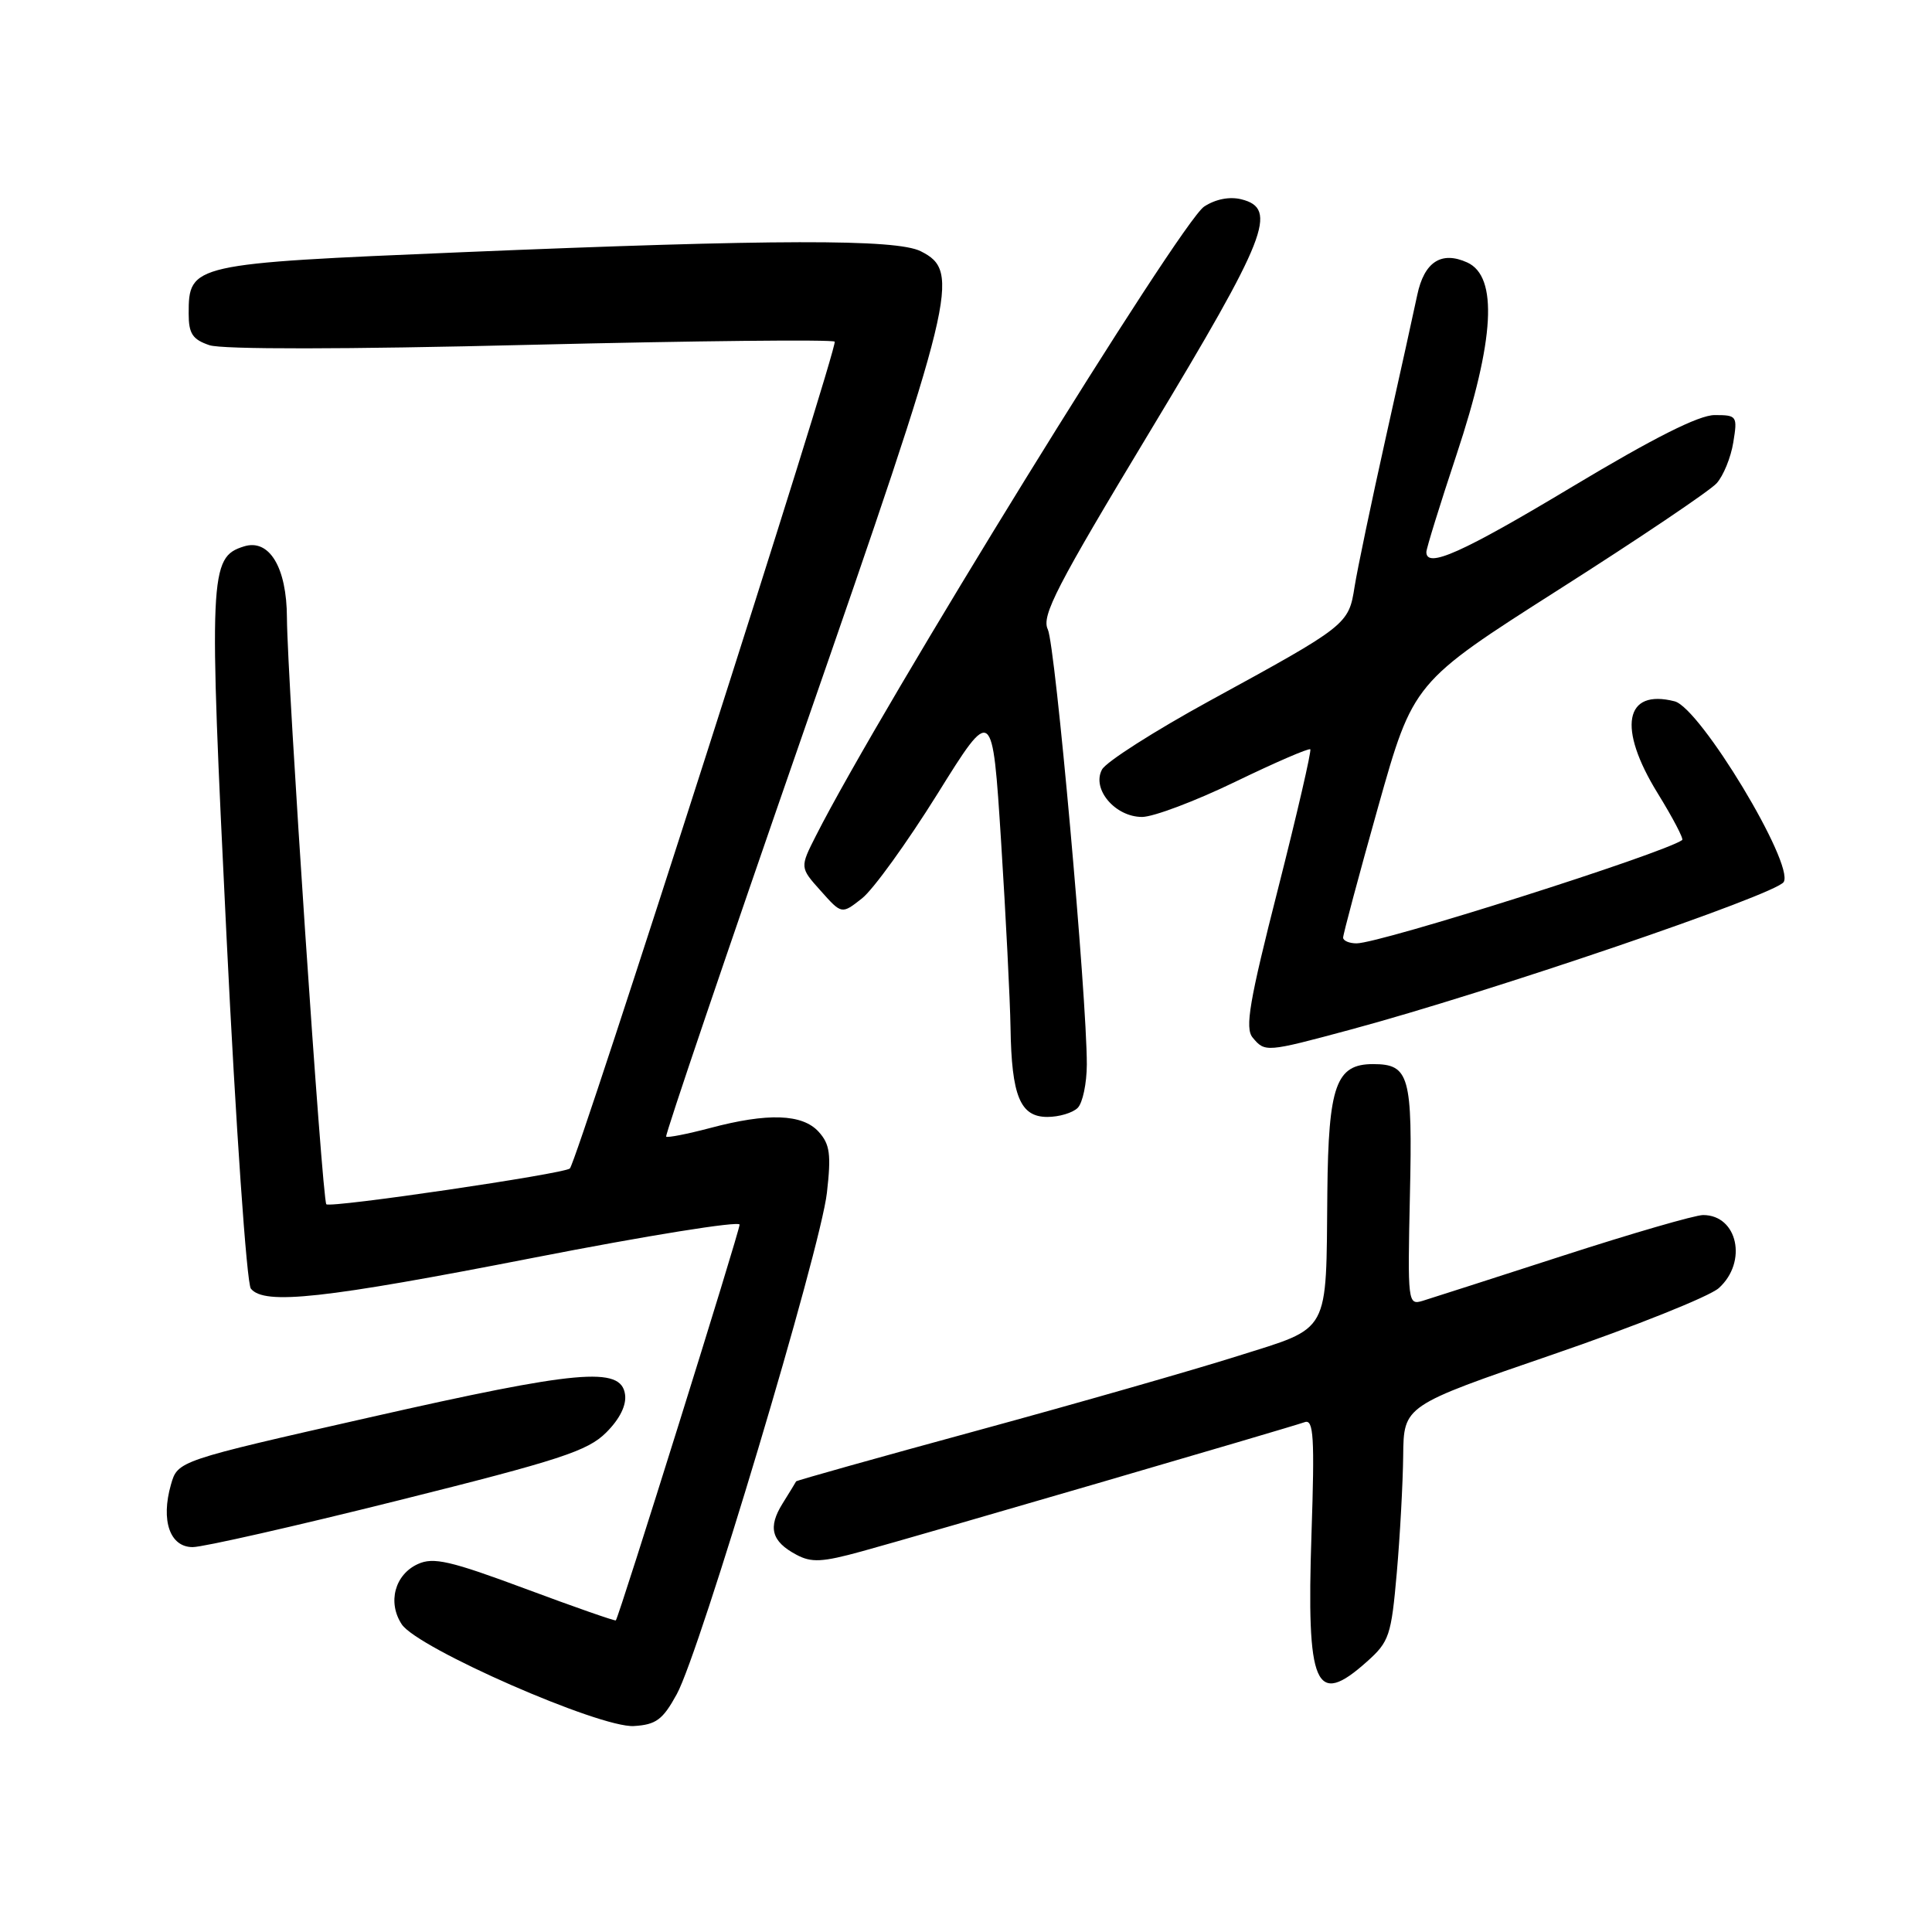 <?xml version="1.0" encoding="UTF-8" standalone="no"?>
<!DOCTYPE svg PUBLIC "-//W3C//DTD SVG 1.1//EN" "http://www.w3.org/Graphics/SVG/1.1/DTD/svg11.dtd" >
<svg xmlns="http://www.w3.org/2000/svg" xmlns:xlink="http://www.w3.org/1999/xlink" version="1.1" viewBox="0 0 256 256">
 <g >
 <path fill="currentColor"
d=" M 89.68 224.48 C 92.74 218.92 108.73 165.54 109.57 158.05 C 110.15 152.96 109.97 151.62 108.48 149.97 C 106.32 147.59 101.73 147.43 94.05 149.48 C 91.05 150.27 88.45 150.78 88.27 150.61 C 88.10 150.43 96.30 126.26 106.50 96.89 C 126.67 38.85 127.36 35.99 122.00 33.29 C 118.76 31.66 102.63 31.69 61.20 33.42 C 25.36 34.92 25.00 35.00 25.00 41.56 C 25.00 44.21 25.51 44.98 27.75 45.74 C 29.45 46.31 45.66 46.30 70.28 45.69 C 92.15 45.16 110.30 44.97 110.60 45.27 C 111.12 45.79 76.51 153.82 75.51 154.83 C 74.80 155.53 43.76 160.10 43.24 159.57 C 42.69 159.03 38.06 89.96 38.02 81.86 C 38.00 75.17 35.67 71.33 32.30 72.41 C 27.74 73.85 27.65 75.90 30.02 124.20 C 31.25 149.30 32.69 170.06 33.24 170.75 C 35.01 172.96 42.91 172.09 70.75 166.65 C 85.74 163.72 98.00 161.75 98.00 162.27 C 98.00 163.15 82.03 214.24 81.60 214.71 C 81.50 214.82 76.11 212.94 69.62 210.52 C 59.68 206.82 57.43 206.30 55.38 207.24 C 52.31 208.63 51.32 212.34 53.24 215.24 C 55.35 218.41 79.47 228.98 83.99 228.71 C 86.93 228.53 87.82 227.88 89.68 224.48 Z  M 181.13 220.17 C 184.08 217.54 184.35 216.73 185.08 208.42 C 185.51 203.52 185.89 196.52 185.93 192.88 C 186.00 186.26 186.00 186.26 205.75 179.48 C 216.61 175.75 226.51 171.79 227.75 170.68 C 231.59 167.22 230.25 161.00 225.67 161.00 C 224.61 161.00 216.26 163.42 207.12 166.38 C 197.98 169.34 189.60 172.03 188.50 172.37 C 186.55 172.96 186.51 172.59 186.82 158.43 C 187.18 142.53 186.75 141.00 181.93 141.00 C 177.03 141.00 176.02 143.84 175.88 157.97 C 175.70 177.01 176.38 175.77 164.00 179.68 C 158.22 181.51 142.72 185.95 129.55 189.54 C 116.37 193.13 105.55 196.17 105.49 196.29 C 105.44 196.40 104.64 197.71 103.71 199.20 C 101.72 202.38 102.21 204.24 105.51 206.00 C 107.51 207.08 108.94 207.01 114.20 205.56 C 121.44 203.58 170.80 189.18 172.89 188.44 C 174.06 188.03 174.21 190.44 173.78 203.23 C 173.10 223.58 174.28 226.30 181.13 220.17 Z  M 52.76 198.82 C 74.18 193.47 77.88 192.26 80.32 189.82 C 82.12 188.03 83.03 186.20 82.82 184.76 C 82.29 181.03 76.61 181.55 49.03 187.80 C 23.55 193.57 23.55 193.57 22.65 196.72 C 21.29 201.48 22.51 205.00 25.53 205.00 C 26.91 205.00 39.16 202.22 52.76 198.82 Z  M 142.80 146.80 C 143.46 146.14 144.00 143.55 144.01 141.05 C 144.02 132.09 139.84 85.46 138.84 83.40 C 137.97 81.61 139.97 77.74 152.41 57.11 C 167.91 31.41 169.40 27.64 164.49 26.41 C 162.94 26.02 161.07 26.38 159.56 27.37 C 156.42 29.43 116.71 93.78 108.12 110.73 C 105.98 114.95 105.98 114.95 108.76 118.05 C 111.53 121.16 111.53 121.16 114.22 119.04 C 115.70 117.88 120.19 111.65 124.21 105.21 C 131.50 93.50 131.50 93.50 132.65 111.50 C 133.28 121.40 133.84 132.51 133.90 136.18 C 134.04 145.23 135.18 148.00 138.78 148.00 C 140.33 148.00 142.14 147.46 142.80 146.80 Z  M 178.95 136.43 C 197.29 131.50 235.35 118.53 236.35 116.87 C 237.78 114.50 225.29 93.80 221.90 92.93 C 215.26 91.23 214.30 96.44 219.65 105.11 C 221.66 108.37 223.12 111.16 222.90 111.31 C 220.33 113.12 182.89 125.00 179.75 125.00 C 178.79 125.00 177.99 124.66 177.97 124.25 C 177.96 123.84 180.04 116.05 182.60 106.95 C 187.26 90.41 187.26 90.41 206.55 78.12 C 217.16 71.37 226.57 65.03 227.46 64.04 C 228.35 63.06 229.35 60.62 229.67 58.62 C 230.24 55.12 230.16 55.00 227.20 55.00 C 225.11 55.00 219.12 58.02 208.32 64.50 C 193.74 73.25 189.00 75.37 189.00 73.15 C 189.00 72.68 190.80 66.87 193.00 60.24 C 198.05 45.02 198.52 36.65 194.42 34.78 C 190.99 33.22 188.71 34.70 187.79 39.10 C 187.40 40.97 185.53 49.47 183.62 58.00 C 181.72 66.53 179.86 75.41 179.49 77.74 C 178.71 82.76 178.53 82.89 160.25 92.88 C 152.97 96.87 146.56 100.95 146.02 101.97 C 144.63 104.55 147.76 108.25 151.33 108.25 C 152.82 108.25 158.37 106.16 163.66 103.60 C 168.95 101.04 173.43 99.10 173.62 99.29 C 173.80 99.47 171.88 107.80 169.34 117.79 C 165.54 132.70 164.94 136.23 165.98 137.48 C 167.62 139.45 167.74 139.45 178.95 136.43 Z "/>
</g>
</svg>